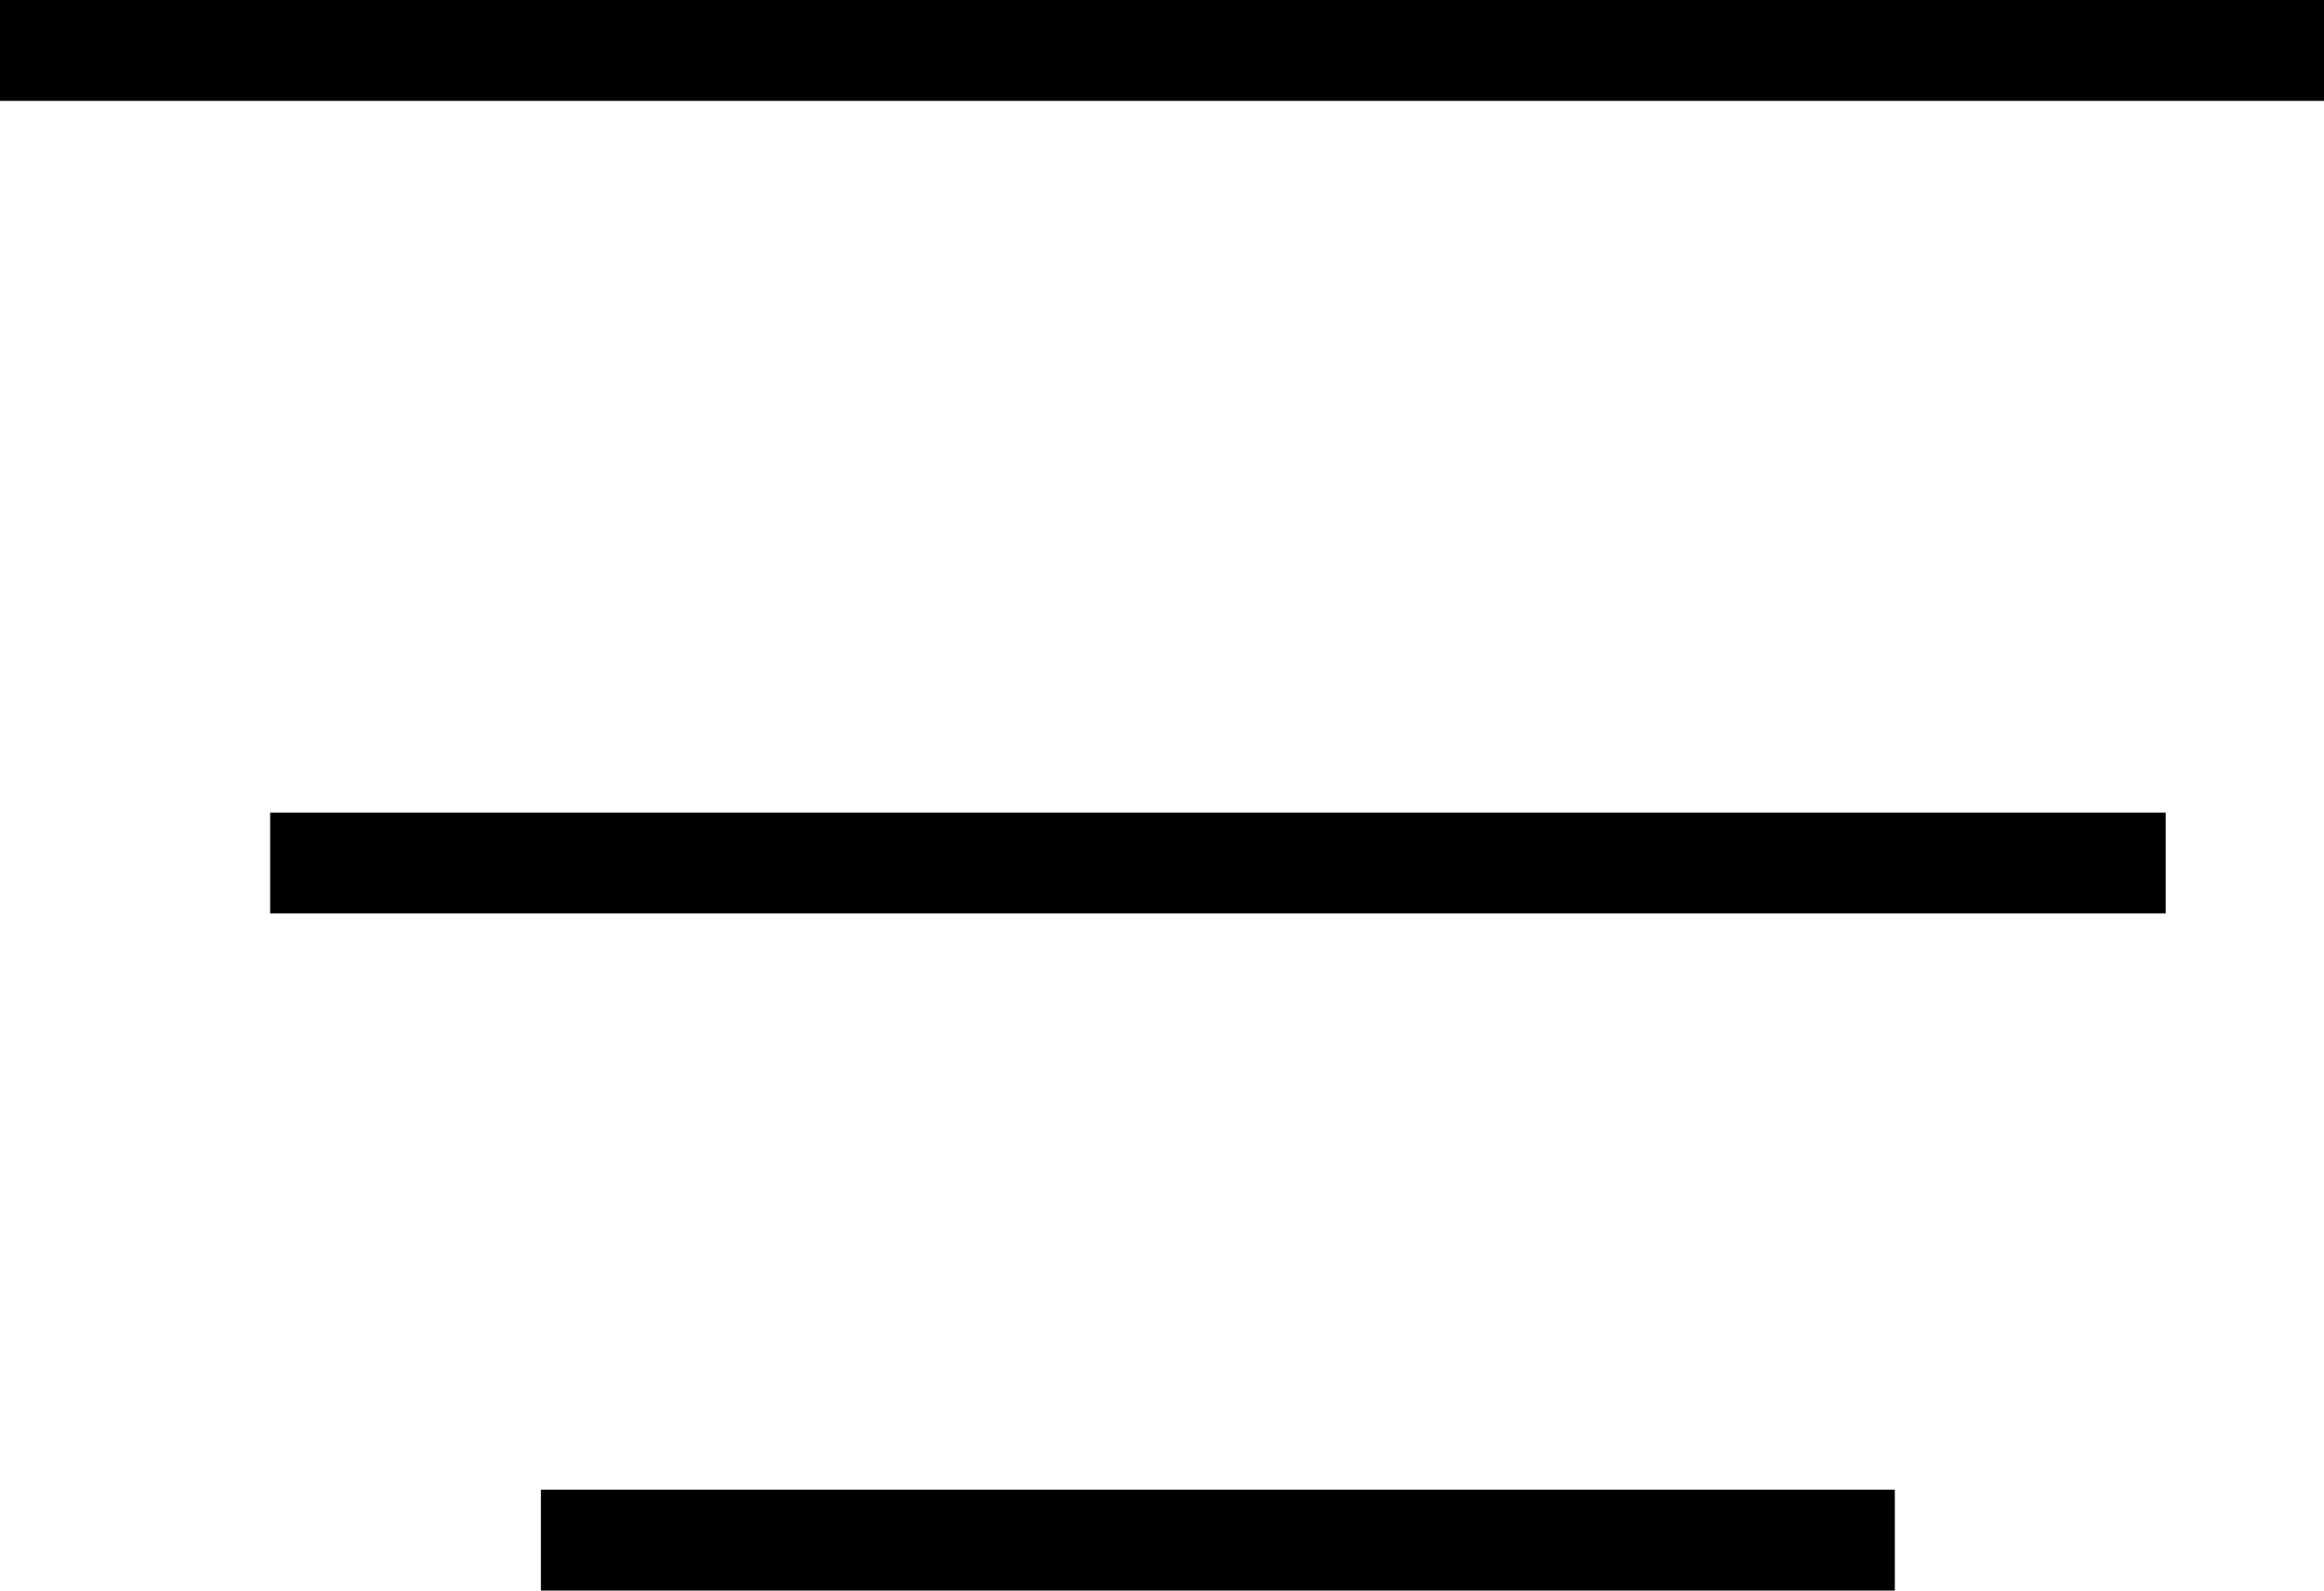 <svg xmlns="http://www.w3.org/2000/svg" width="23.047" height="15.769" viewBox="0 0 23.047 15.769">
  <g id="Group_2600" data-name="Group 2600" transform="translate(0 0.5)">
    <line id="Line_2" data-name="Line 2" x2="18.798" transform="translate(2.679 8.056)" fill="none" stroke="#000" stroke-width="1"/>
    <line id="Line_243" data-name="Line 243" x2="13.427" transform="translate(5.364 14.769)" fill="none" stroke="#000" stroke-width="1"/>
    <line id="Line_3" data-name="Line 3" x2="23.047" transform="translate(0)" fill="none" stroke="#000" stroke-width="1"/>
  </g>
</svg>
